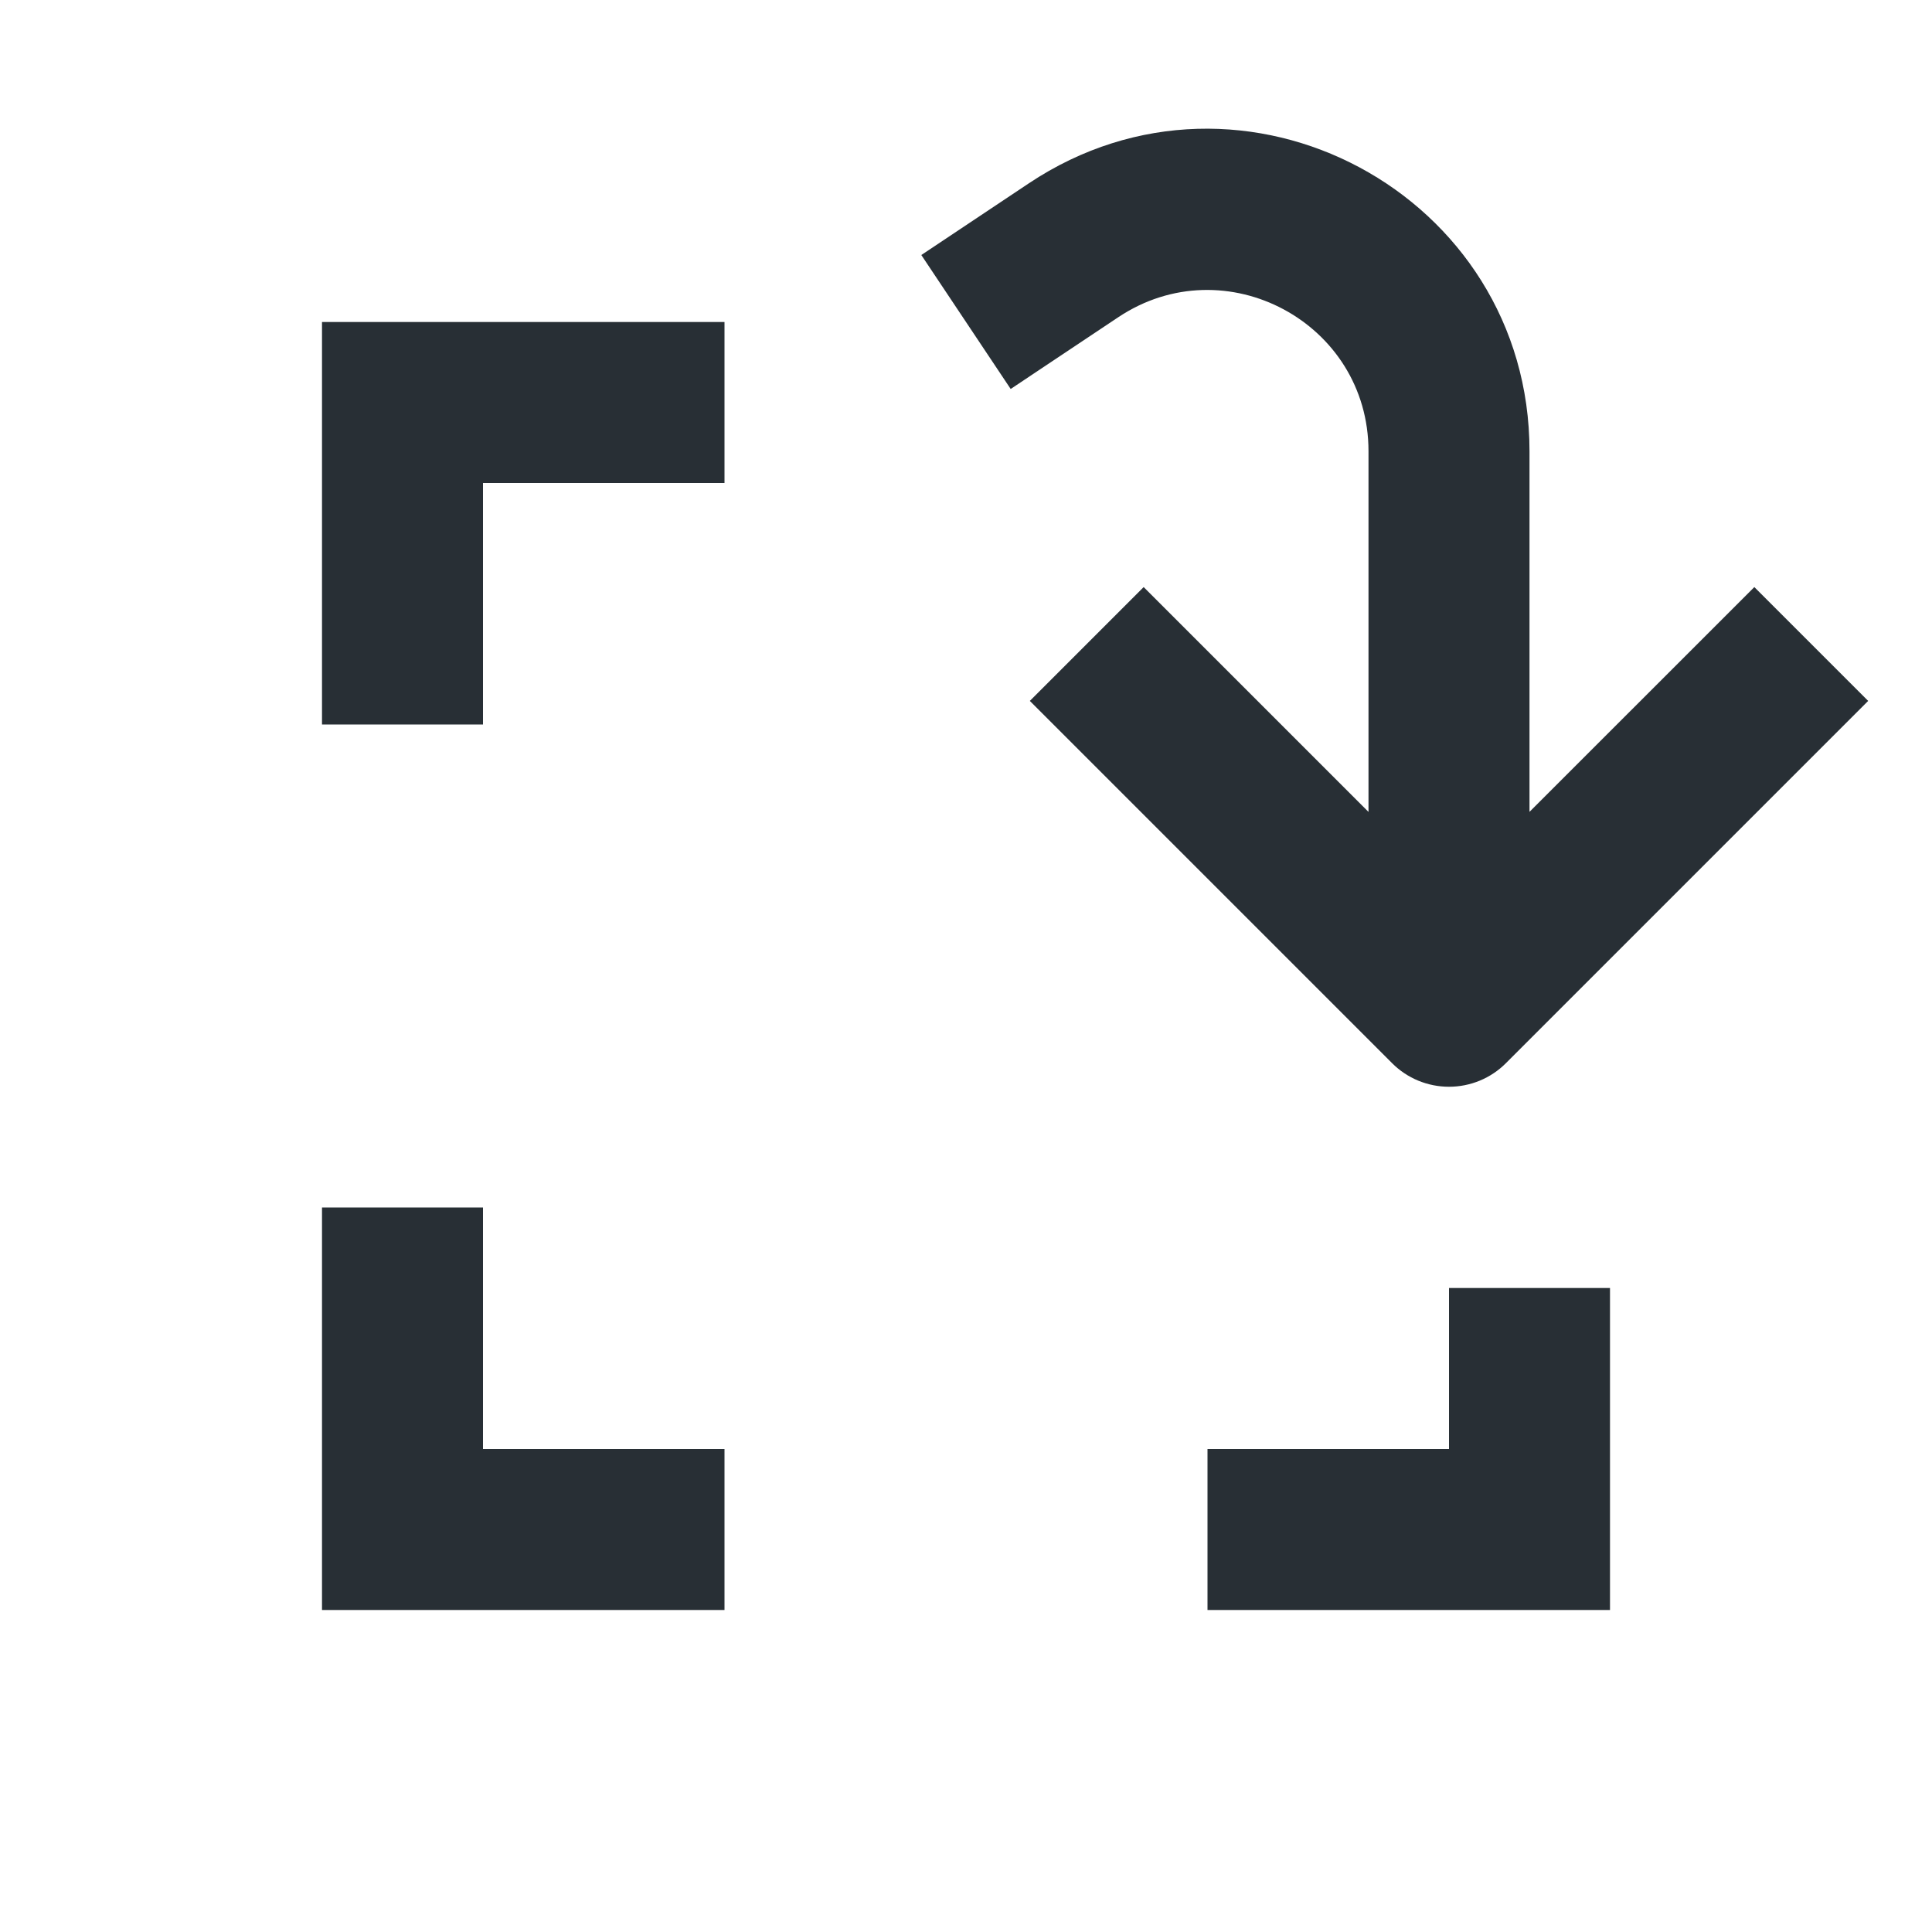 <svg width="24" height="24" viewBox="0 0 24 24" fill="none" xmlns="http://www.w3.org/2000/svg">
<path d="M9 4V6L6 6L6 9H4L4 4L9 4Z" fill="#282F35"/>
<path d="M4 15H6L6 18H9L9 20H4L4 15Z" fill="#282F35"/>
<path d="M15 20V18H18V16H20V20H15Z" fill="#282F35"/>
<path d="M17.293 13.207L12.793 8.707L14.207 7.293L17 10.086L17 5.605C17 4.008 15.22 3.055 13.891 3.941L12.555 4.832L11.445 3.168L12.781 2.277C15.439 0.505 19 2.411 19 5.605L19 10.085L21.793 7.293L23.207 8.707L18.707 13.207C18.52 13.395 18.265 13.5 18 13.5C17.735 13.5 17.48 13.395 17.293 13.207Z" fill="#282F35"/>
</svg>
